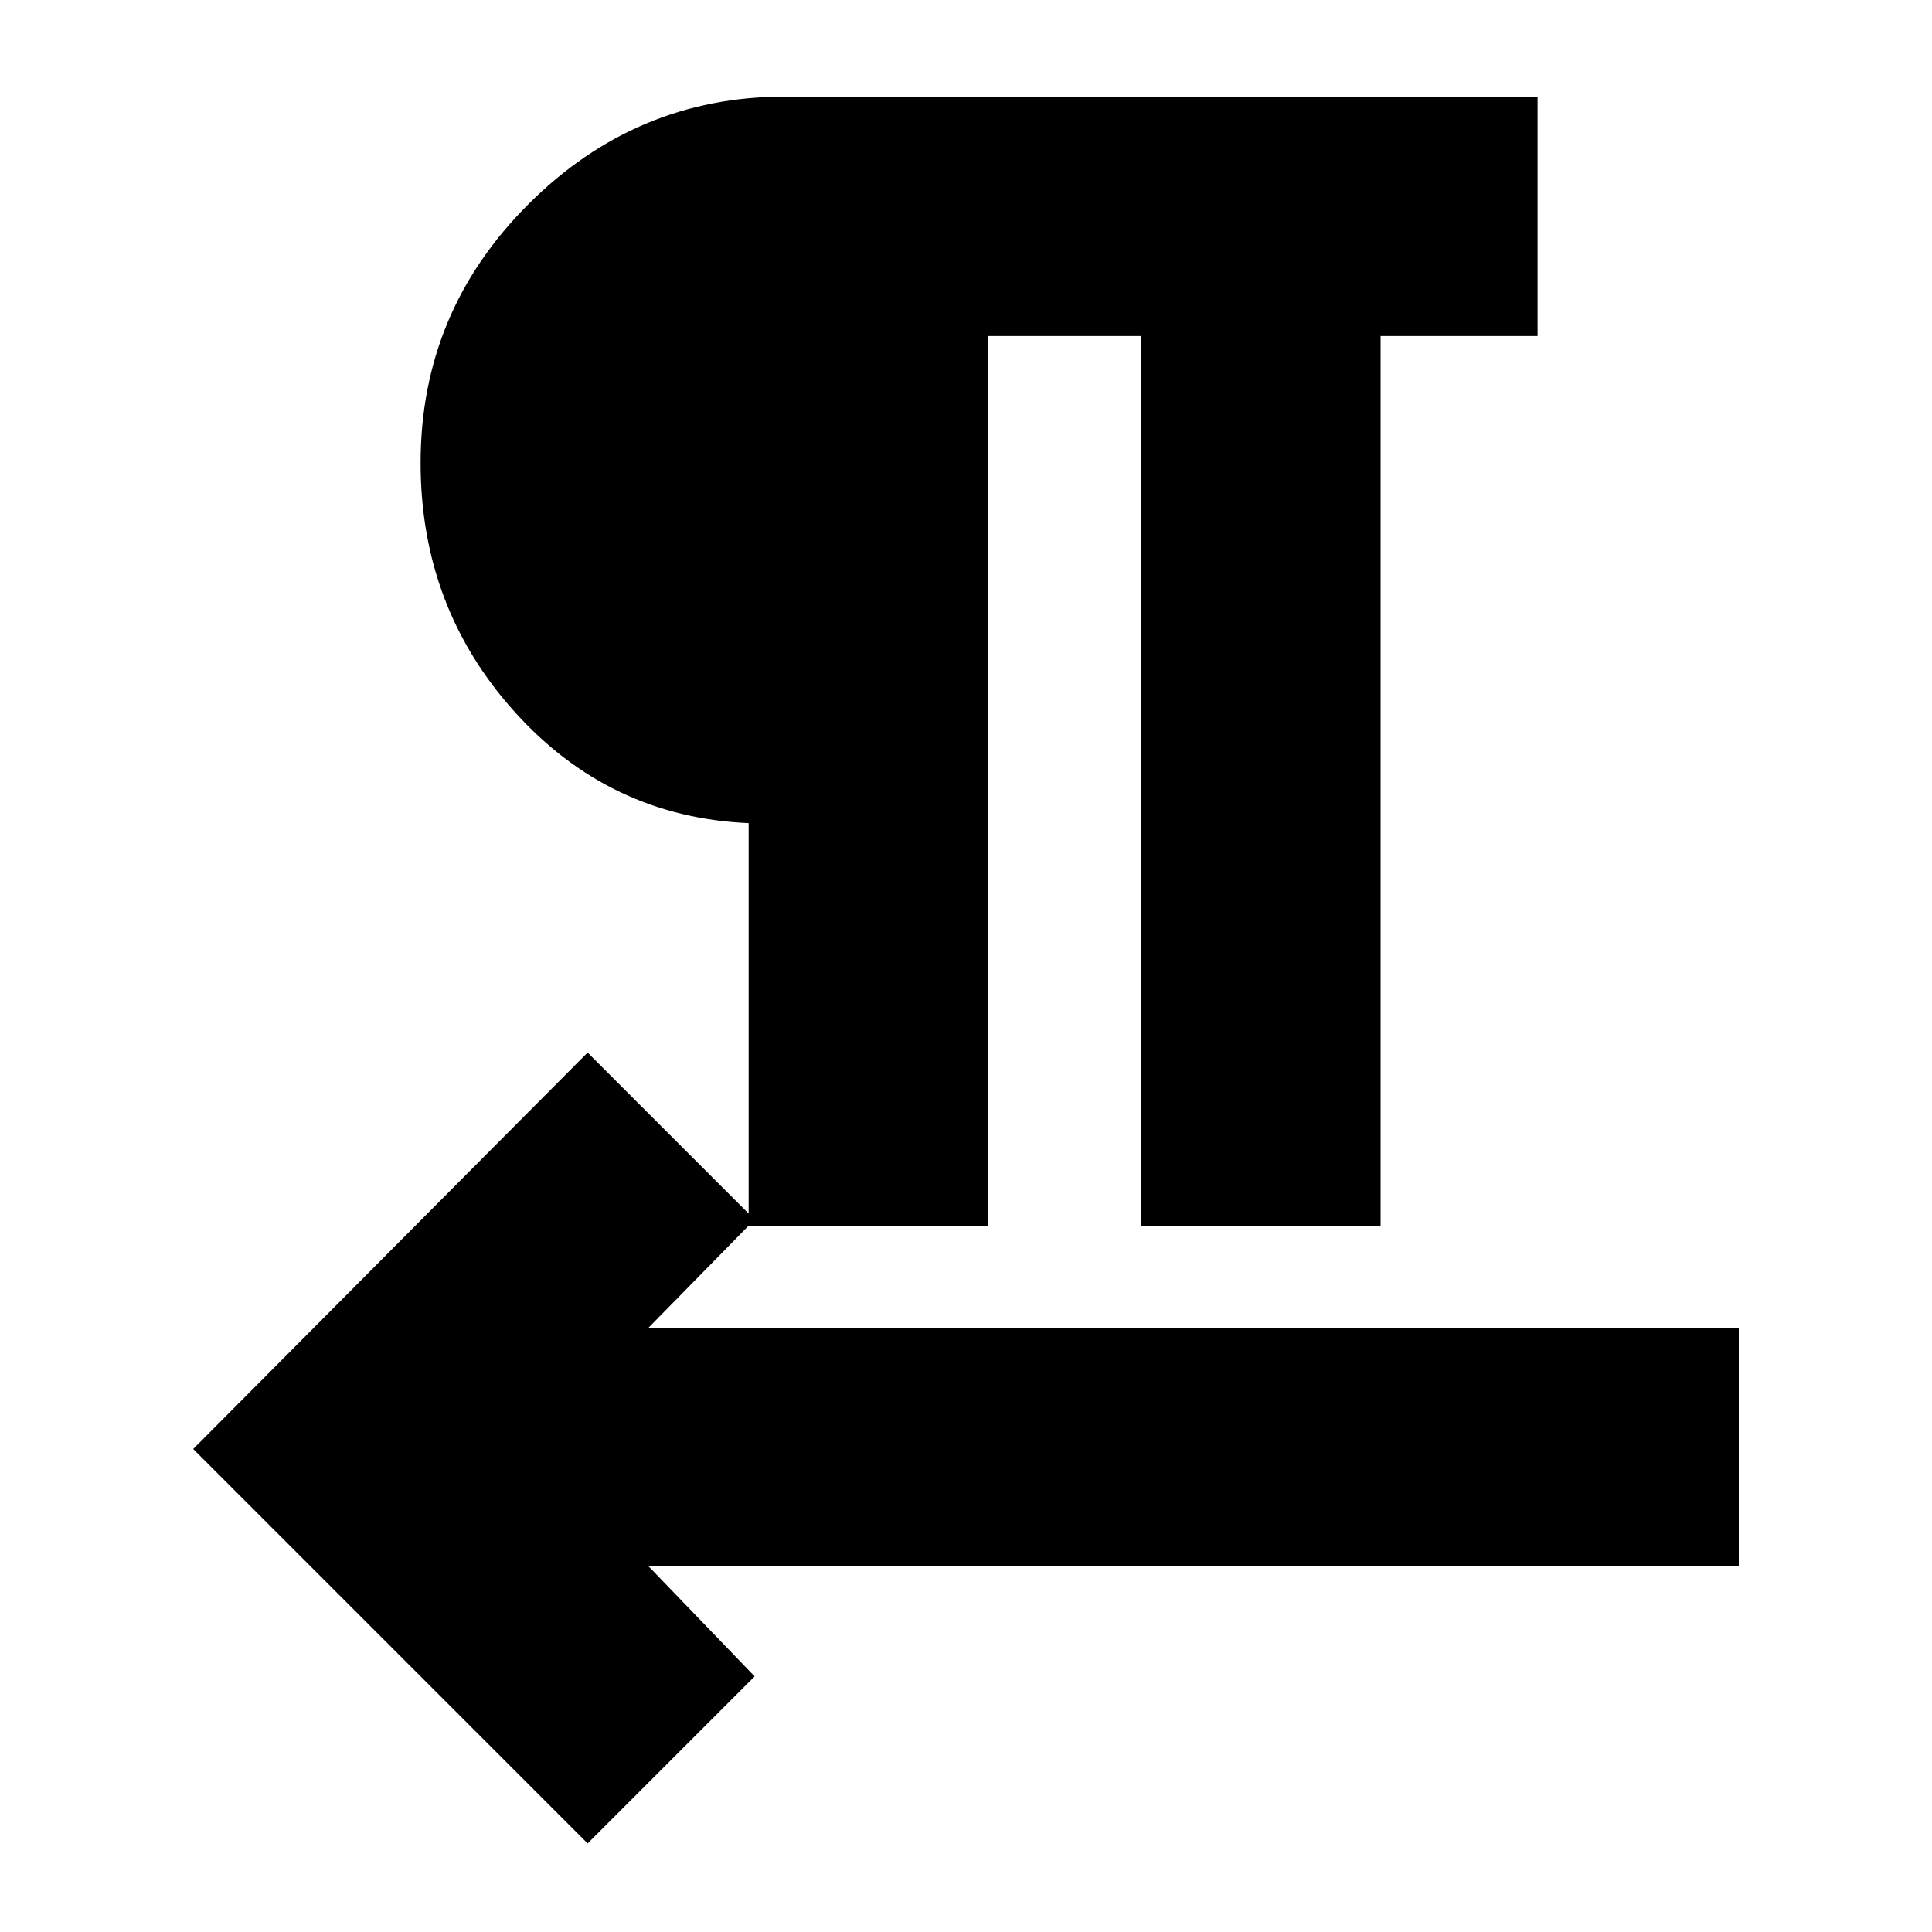 <svg xmlns="http://www.w3.org/2000/svg" height="20" width="20"><path d="M6.083 19.083 2 15 6.083 10.896 7.812 12.625 6.708 13.75H18V16.208H6.708L7.812 17.354ZM7.75 12.688V8.521Q6.312 8.458 5.333 7.375Q4.354 6.292 4.354 4.792Q4.354 3.229 5.469 2.115Q6.583 1 8.125 1H15.917V3.479H14.292V12.688H11.812V3.479H10.229V12.688Z"/></svg>